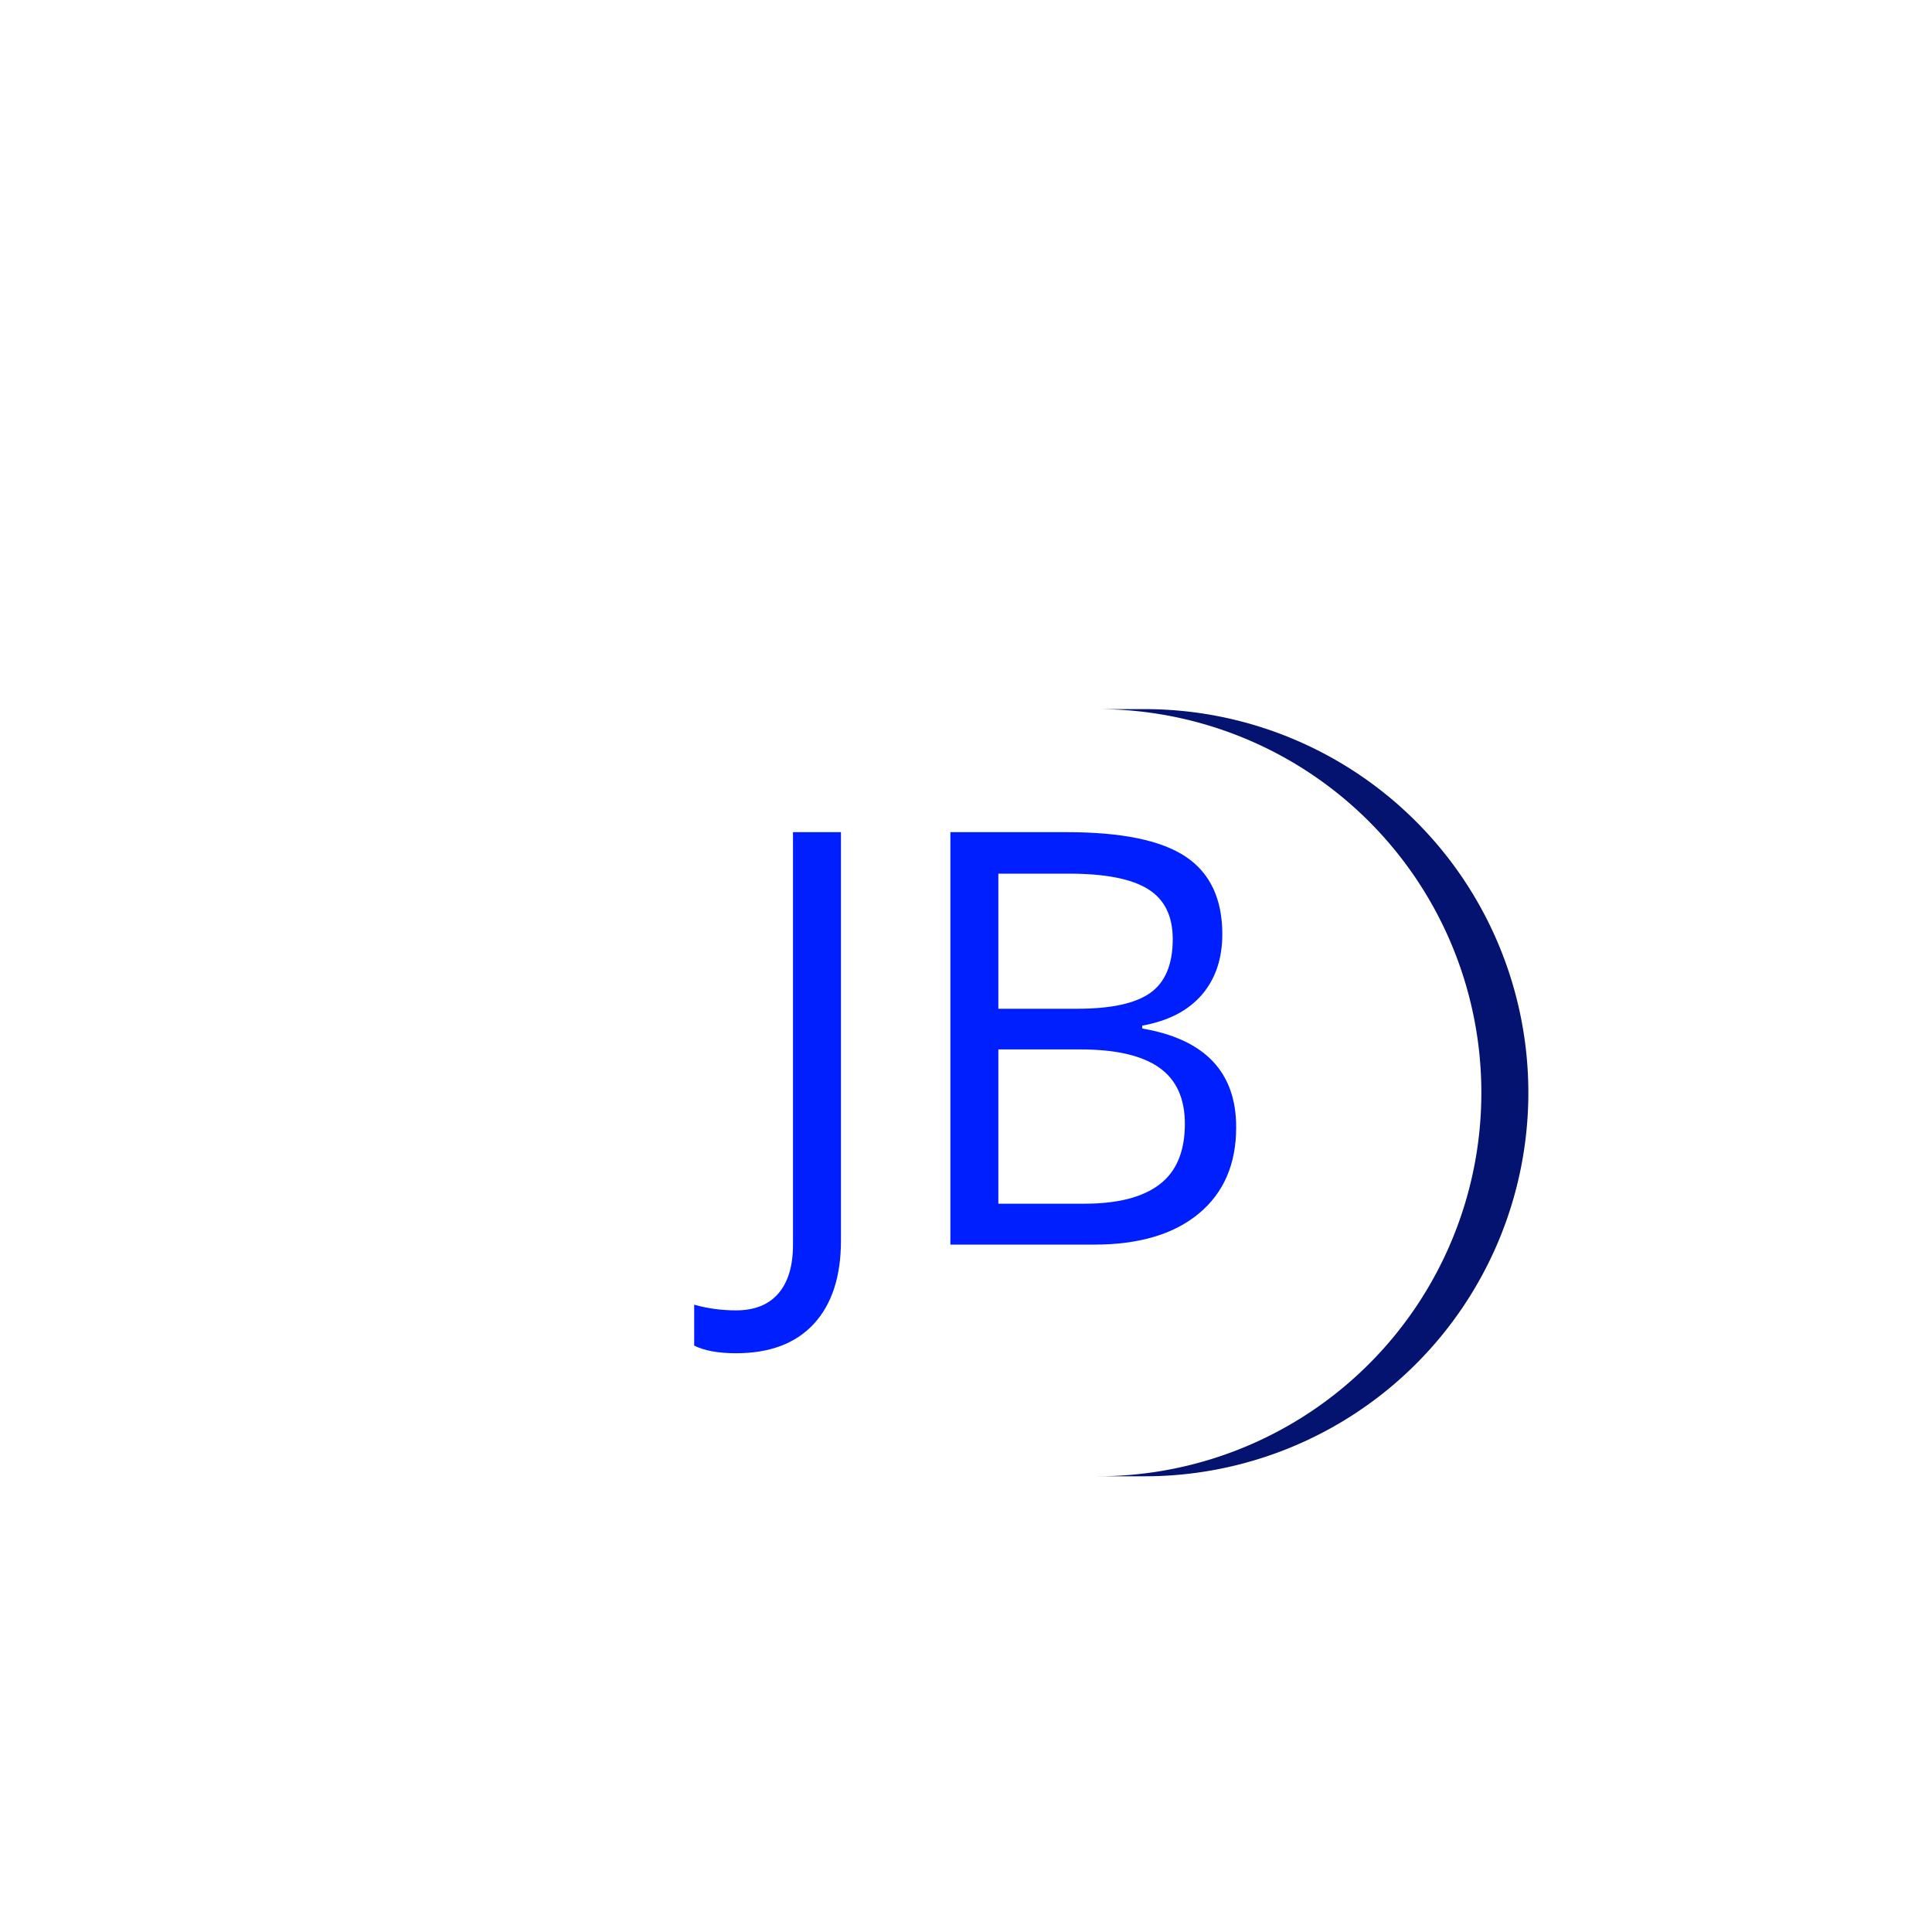 <svg xmlns="http://www.w3.org/2000/svg" version="1.1" xmlns:xlink="http://www.w3.org/1999/xlink" xmlns:svgjs="http://svgjs.dev/svgjs" width="1000" height="1000" viewBox="0 0 1000 1000"><rect width="1000" height="1000" fill="#ffffff"></rect><g transform="matrix(0.7,0,0,0.7,149.576,347.529)"><svg viewBox="0 0 396 247" data-background-color="#ffffff" preserveAspectRatio="xMidYMid meet" height="623" width="1000" xmlns="http://www.w3.org/2000/svg" xmlns:xlink="http://www.w3.org/1999/xlink"><defs></defs><g id="tight-bounds" transform="matrix(1,0,0,1,0.24,-0.1)"><svg viewBox="0 0 395.52 247.2" height="247.2" width="395.52"><g><svg></svg></g><g><svg viewBox="0 0 395.52 247.2" height="247.2" width="395.52"><g transform="matrix(1,0,0,1,118.315,47.215)"><svg viewBox="0 0 158.89 152.77" height="152.77" width="158.89"><g><svg viewBox="0 0 158.89 152.77" height="152.77" width="158.89"><g><svg viewBox="0 0 158.89 152.77" height="152.77" width="158.89"><g><svg viewBox="0 0 158.89 152.77" height="152.77" width="158.89"><g><svg viewBox="0 0 158.89 152.77" height="152.77" width="158.89"><g><svg viewBox="0 0 158.89 152.77" height="152.77" width="158.89"><g transform="matrix(1,0,0,1,0,0)"><svg width="158.89" viewBox="-3.91 -35.69 46.9 45.09" height="152.77" data-palette-color="#001fff"><path d="M-0.29 9.4L-0.29 9.4Q-2.59 9.4-3.91 8.74L-3.91 8.74-3.91 5.2Q-2.17 5.69-0.29 5.69L-0.29 5.69Q2.12 5.69 3.38 4.22 4.64 2.76 4.64 0L4.64 0 4.64-35.69 8.79-35.69 8.79-0.34Q8.79 4.3 6.45 6.85 4.1 9.4-0.29 9.4ZM18.26 0L18.26-35.69 28.34-35.69Q35.45-35.69 38.62-33.57 41.79-31.45 41.79-26.86L41.79-26.86Q41.79-23.68 40.02-21.62 38.25-19.56 34.86-18.95L34.86-18.95 34.86-18.7Q42.99-17.31 42.99-10.16L42.99-10.16Q42.99-5.37 39.76-2.69 36.52 0 30.71 0L30.71 0 18.26 0ZM22.41-32.1L22.41-20.41 29.25-20.41Q33.64-20.41 35.57-21.79 37.5-23.17 37.5-26.44L37.5-26.44Q37.5-29.44 35.35-30.77 33.2-32.1 28.51-32.1L28.51-32.1 22.41-32.1ZM29.51-16.89L22.41-16.89 22.41-3.54 29.86-3.54Q34.18-3.54 36.36-5.21 38.55-6.88 38.55-10.45L38.55-10.45Q38.55-13.77 36.31-15.33 34.08-16.89 29.51-16.89L29.51-16.89Z" opacity="1" transform="matrix(1,0,0,1,0,0)" fill="#001fff" class="undefined-text-0" data-fill-palette-color="primary" id="text-0"></path></svg></g></svg></g></svg></g></svg></g></svg></g></svg></g></svg></g><g><path d="M236.63 236.05A79.445 79.445 0 1 0 236.63 11.15L250.407 11.15A65.668 65.668 0 1 1 250.407 236.05L236.63 236.05" fill="#041370" stroke="transparent" data-fill-palette-color="tertiary"></path></g></svg></g></svg><rect width="395.52" height="247.2" fill="none" stroke="none" visibility="hidden"></rect></g></svg></g></svg>